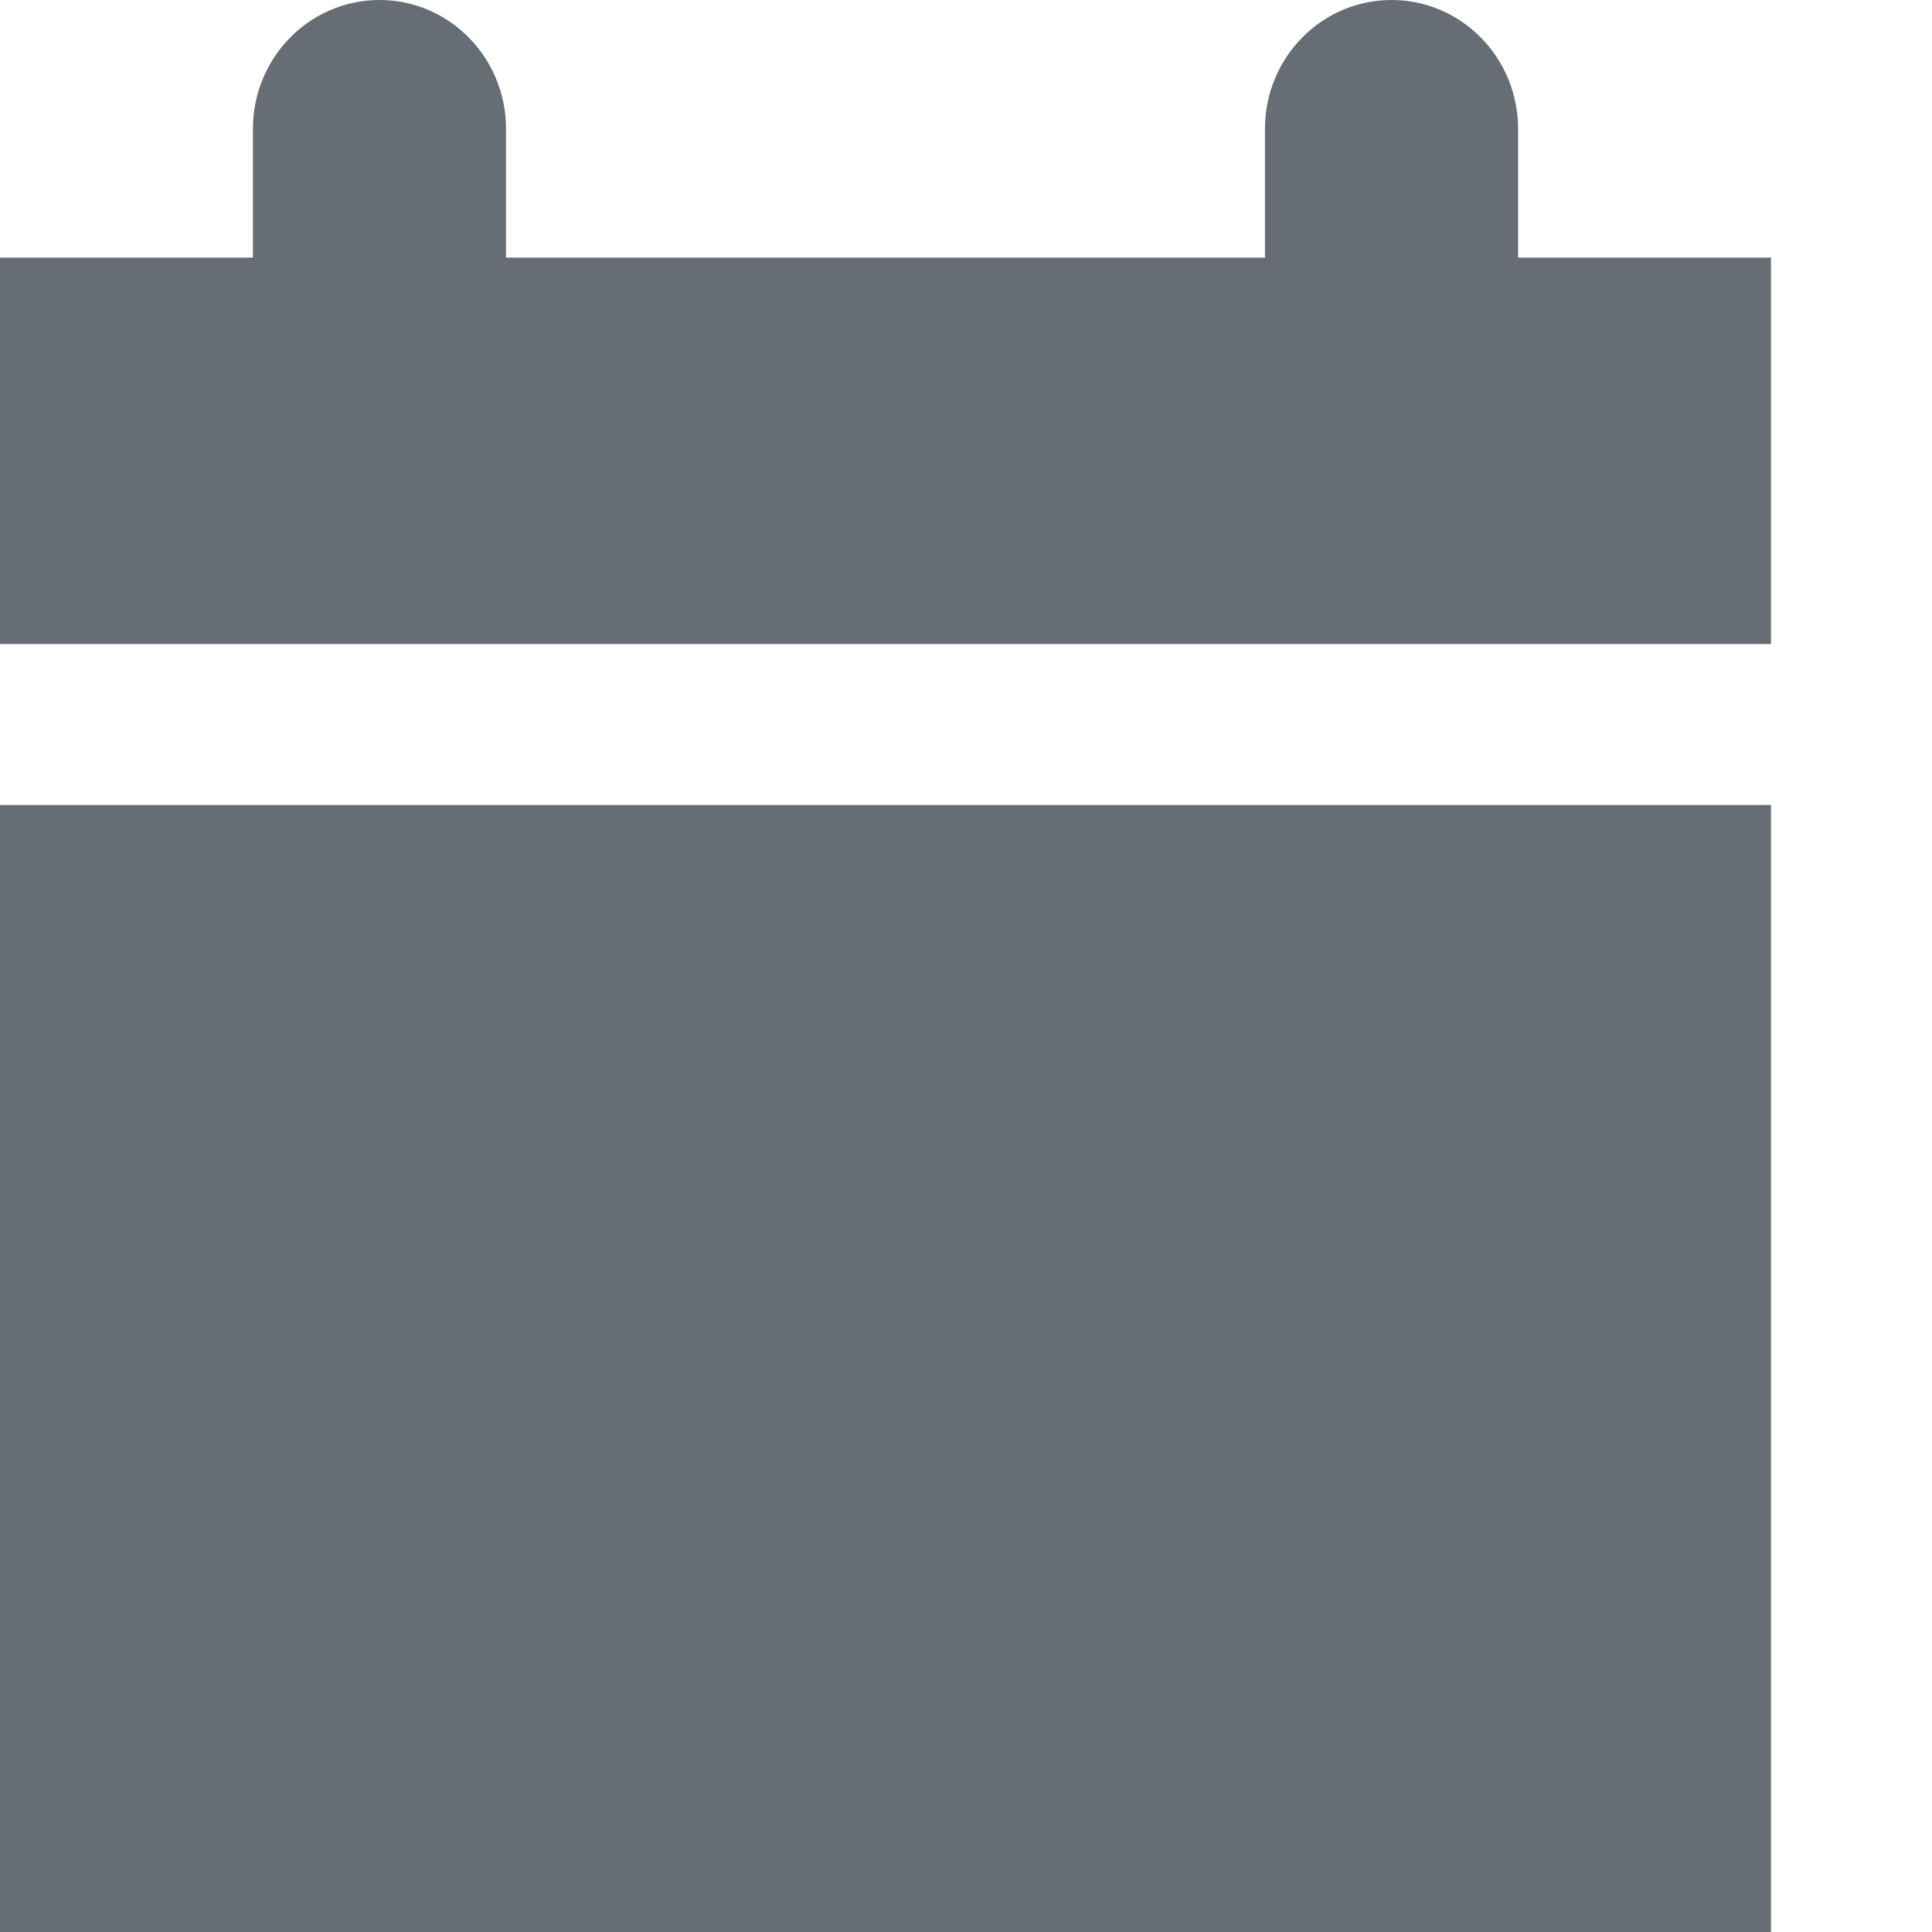<svg width="12" height="12" viewBox="0 0 12 12" fill="none" xmlns="http://www.w3.org/2000/svg">
<path d="M0 1.6H1.571V0.8C1.571 0.358 1.923 0 2.357 0C2.791 0 3.143 0.358 3.143 0.8V1.6H7.857V0.8C7.857 0.358 8.209 0 8.643 0C9.077 0 9.429 0.358 9.429 0.8V1.6H11V4H0M0 5H11V12H0" fill="#666D75"/>
</svg>
